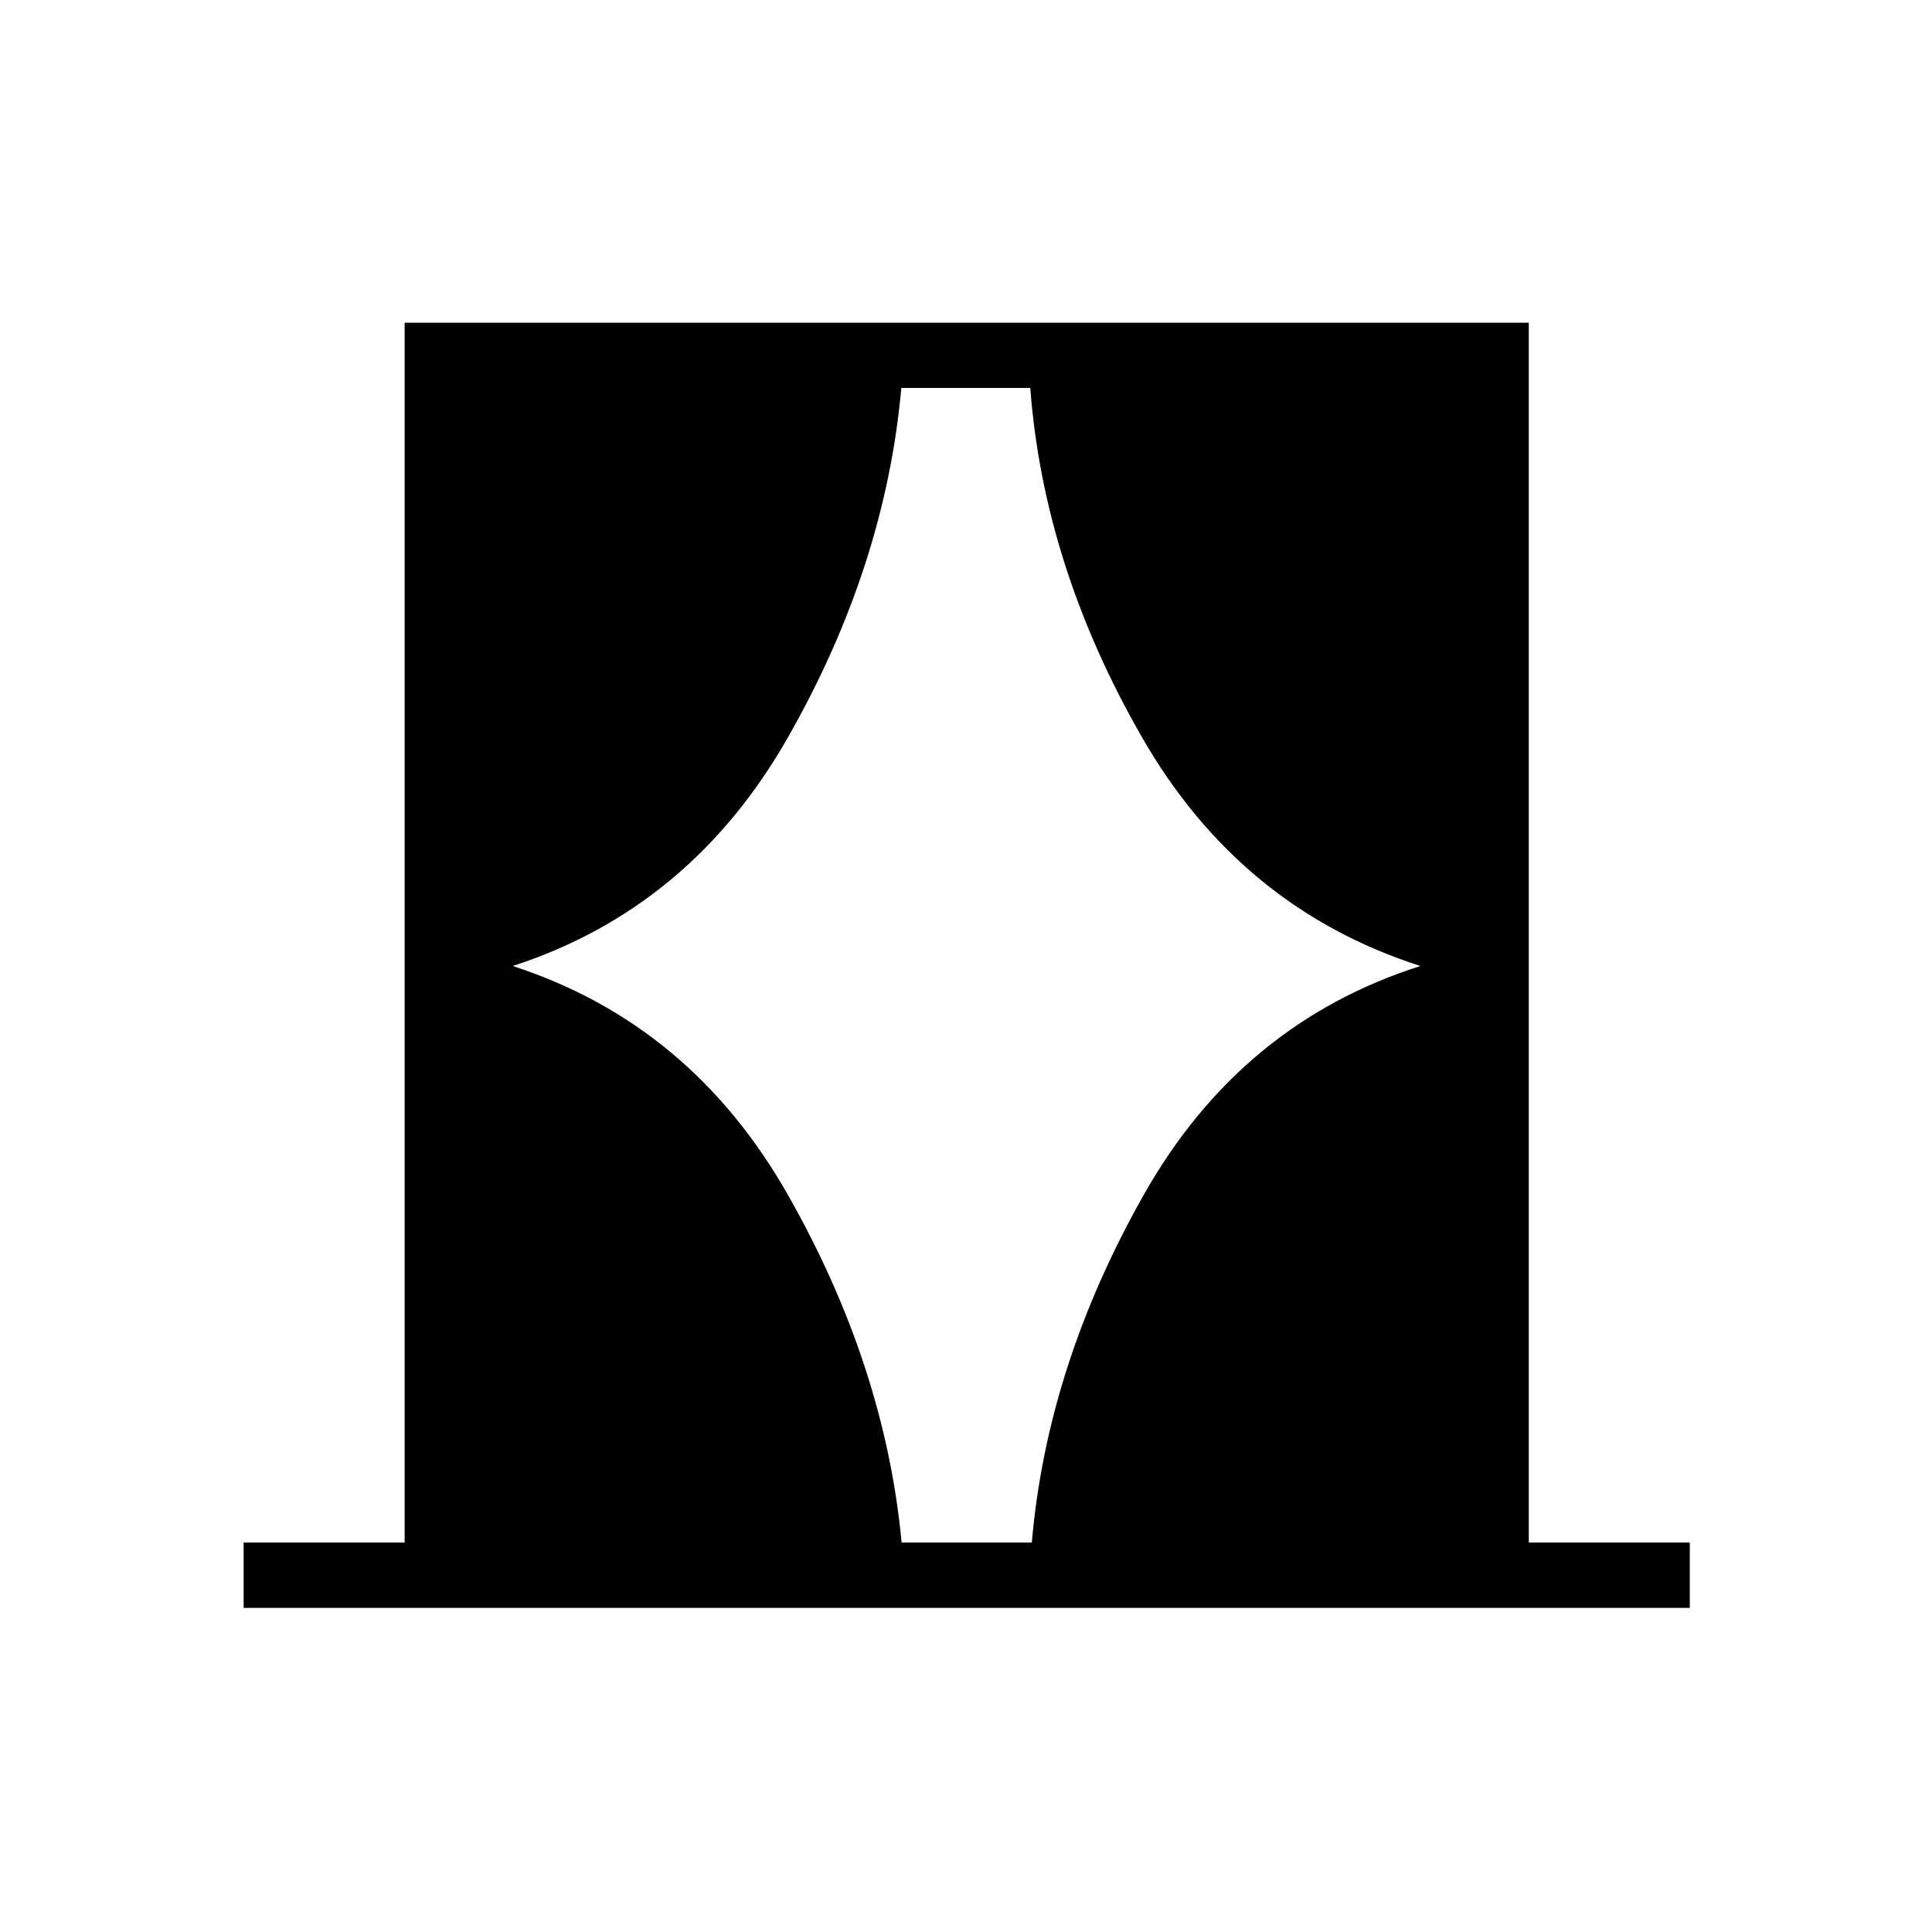 <svg xmlns="http://www.w3.org/2000/svg" height="40" viewBox="0 -960 960 960" width="40"><path d="M121.06-161.06v-32.44h80v-606.15h558.59v606.15h80v32.44H121.06ZM254.78-480q88.49 28.76 136.73 113.72 48.25 84.96 56.5 172.78h64.7q7.53-87.82 55.7-172.95T705.78-480q-89.59-28.76-138.37-113.72t-55.47-173.5h-64.08q-7.92 88.54-56.26 173.5Q343.27-508.76 254.78-480Z"/></svg>